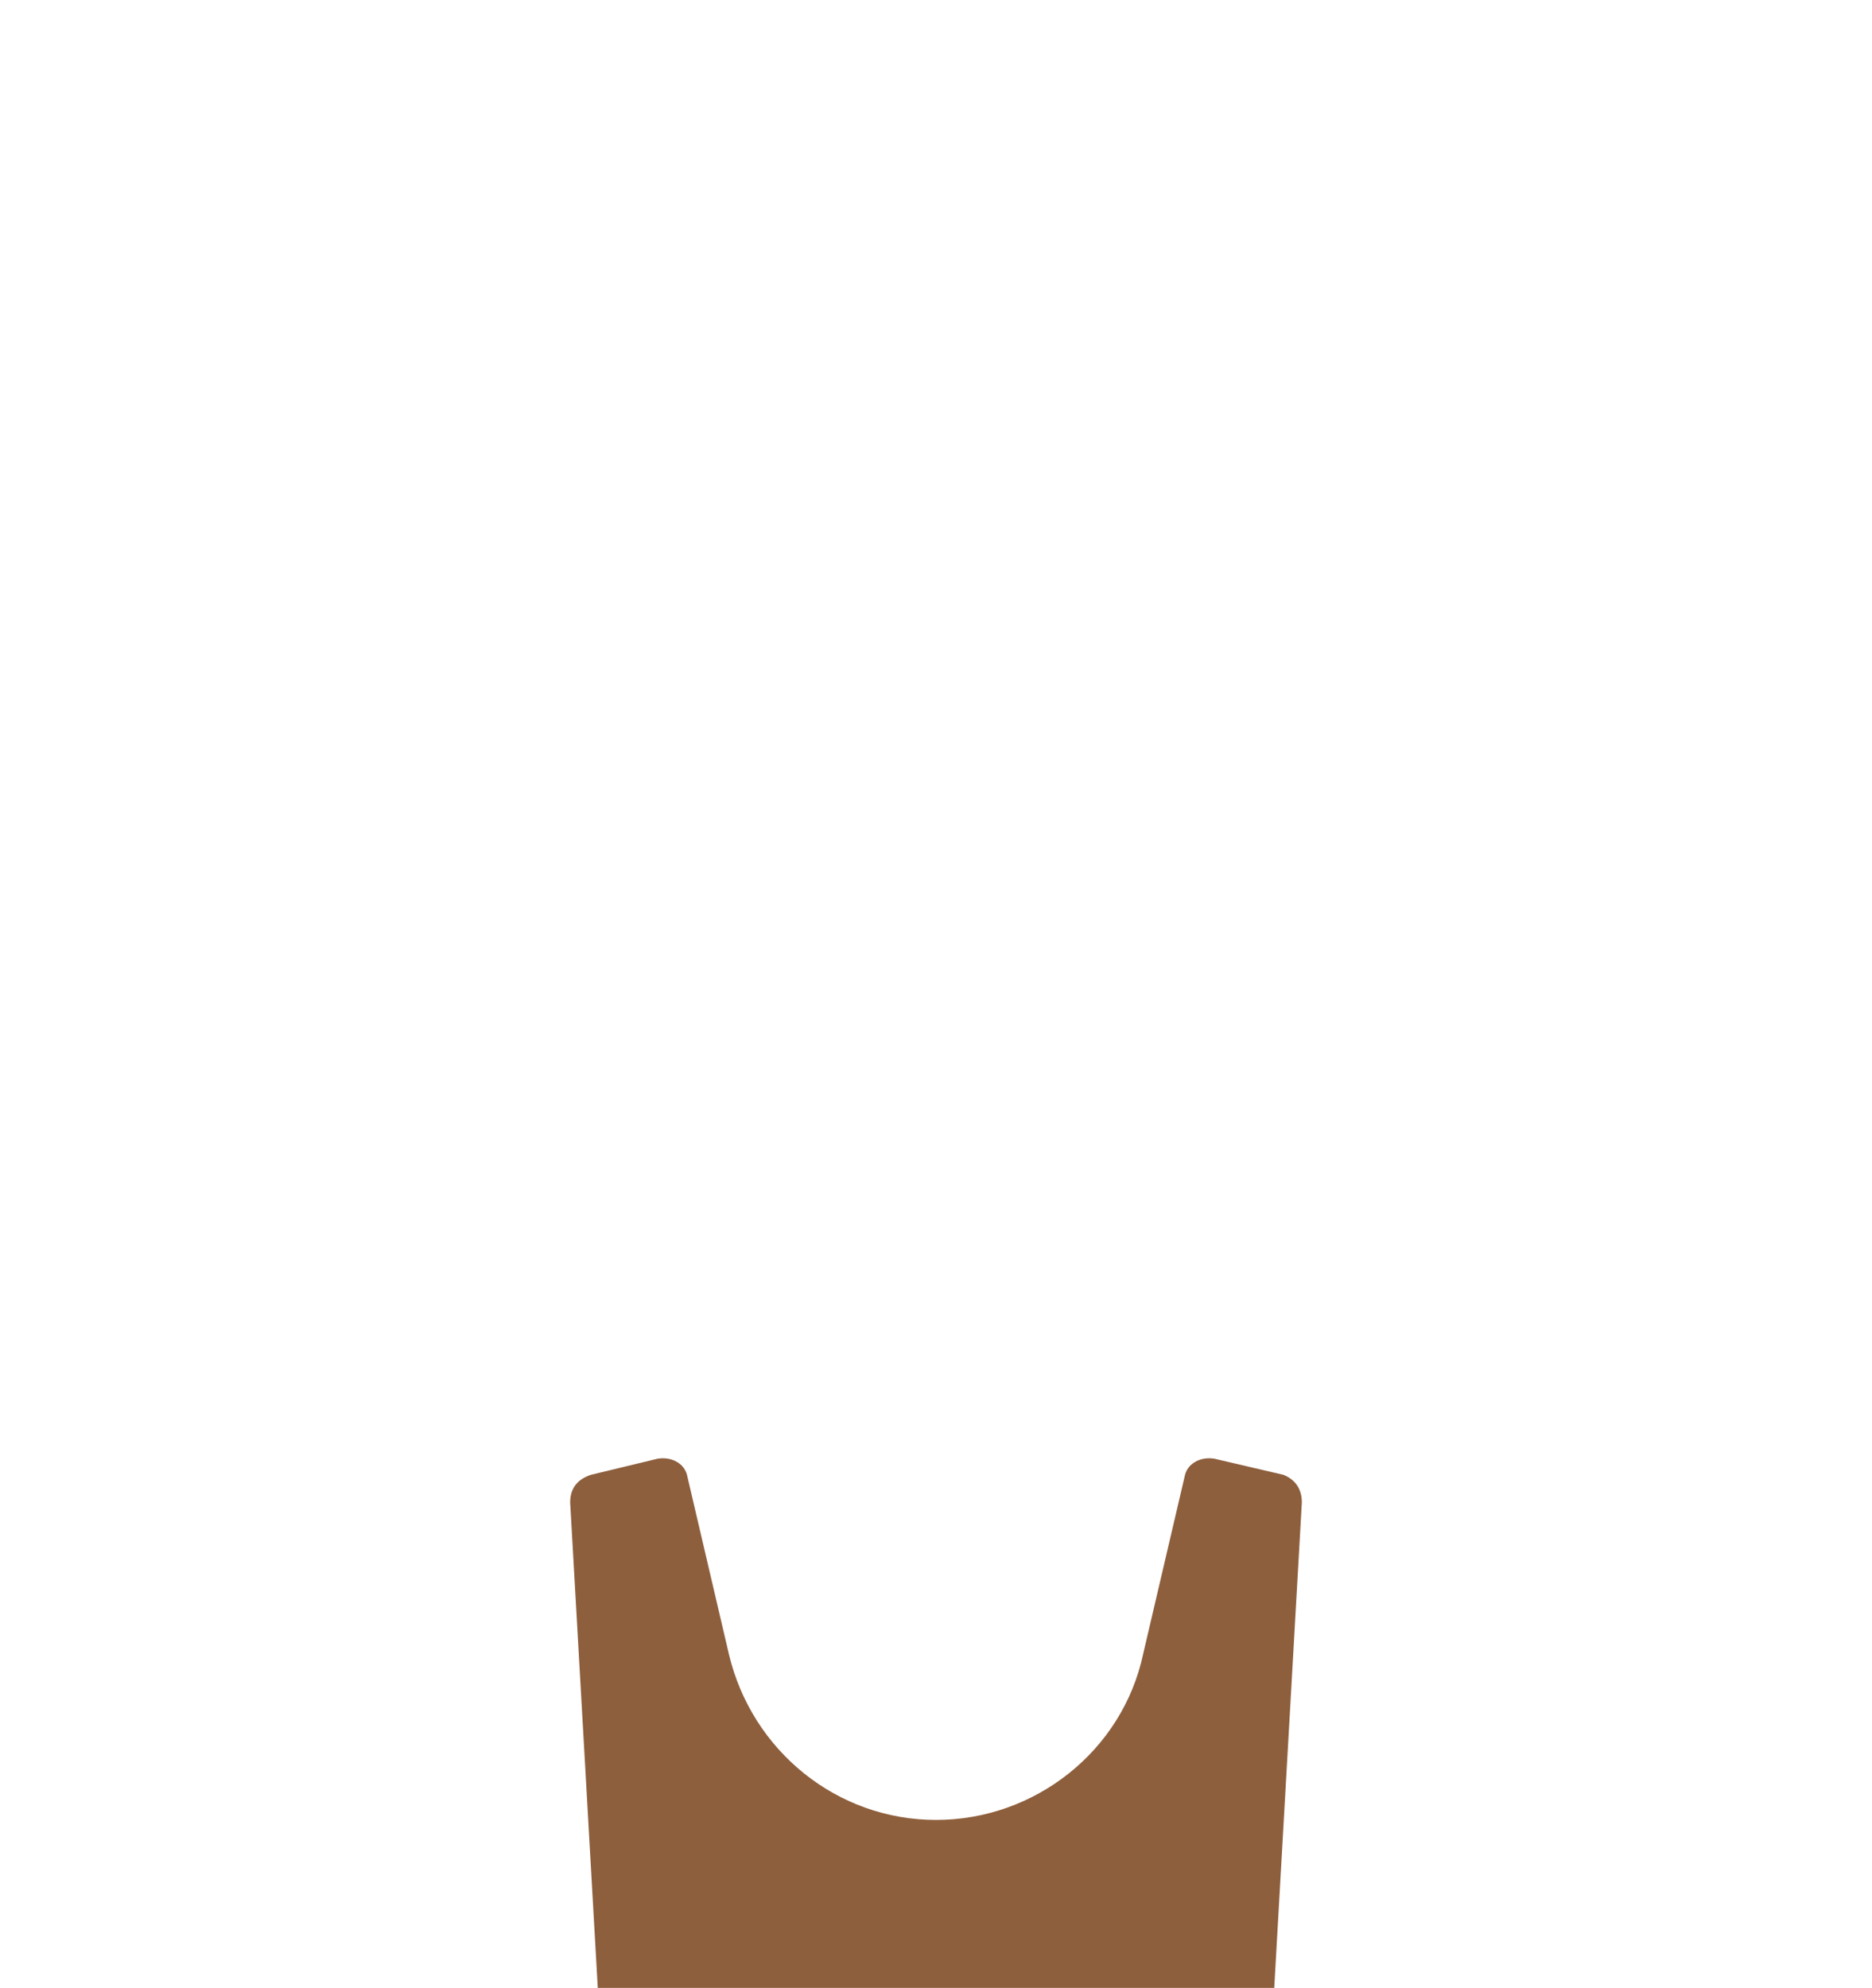 <?xml version="1.0" encoding="UTF-8"?>
<!DOCTYPE svg PUBLIC "-//W3C//DTD SVG 1.0//EN" "http://www.w3.org/TR/2001/REC-SVG-20010904/DTD/svg10.dtd">
<!-- Creator: CorelDRAW 2020 (64 Bit) -->
<svg xmlns="http://www.w3.org/2000/svg" xml:space="preserve" width="339px" height="360px" version="1.0" shape-rendering="geometricPrecision" text-rendering="geometricPrecision" image-rendering="optimizeQuality" fill-rule="evenodd" clip-rule="evenodd"
viewBox="0 0 8.12 8.64"
 xmlns:xlink="http://www.w3.org/1999/xlink"
 xmlns:xodm="http://www.corel.com/coreldraw/odm/2003">
 <g id="Camada_x0020_1">
  <rect fill="none" width="8.12" height="8.64"/>
  <g id="_1775946580496">
   <path fill="#8D5F3D" fill-rule="nonzero" d="M5.14 6.42l-0.18 0.77c-0.09,0.42 -0.47,0.72 -0.9,0.72l0 0c-0.43,0 -0.8,-0.3 -0.9,-0.72l-0.18 -0.77c-0.01,-0.06 -0.07,-0.09 -0.13,-0.08l-0.29 0.07c-0.06,0.02 -0.09,0.06 -0.09,0.12l0.12 2.11 2.94 0 0.12 -2.11c0,-0.06 -0.03,-0.1 -0.08,-0.12l-0.3 -0.07c-0.06,-0.01 -0.12,0.02 -0.13,0.08z"/>
  </g>
 </g>
</svg>
